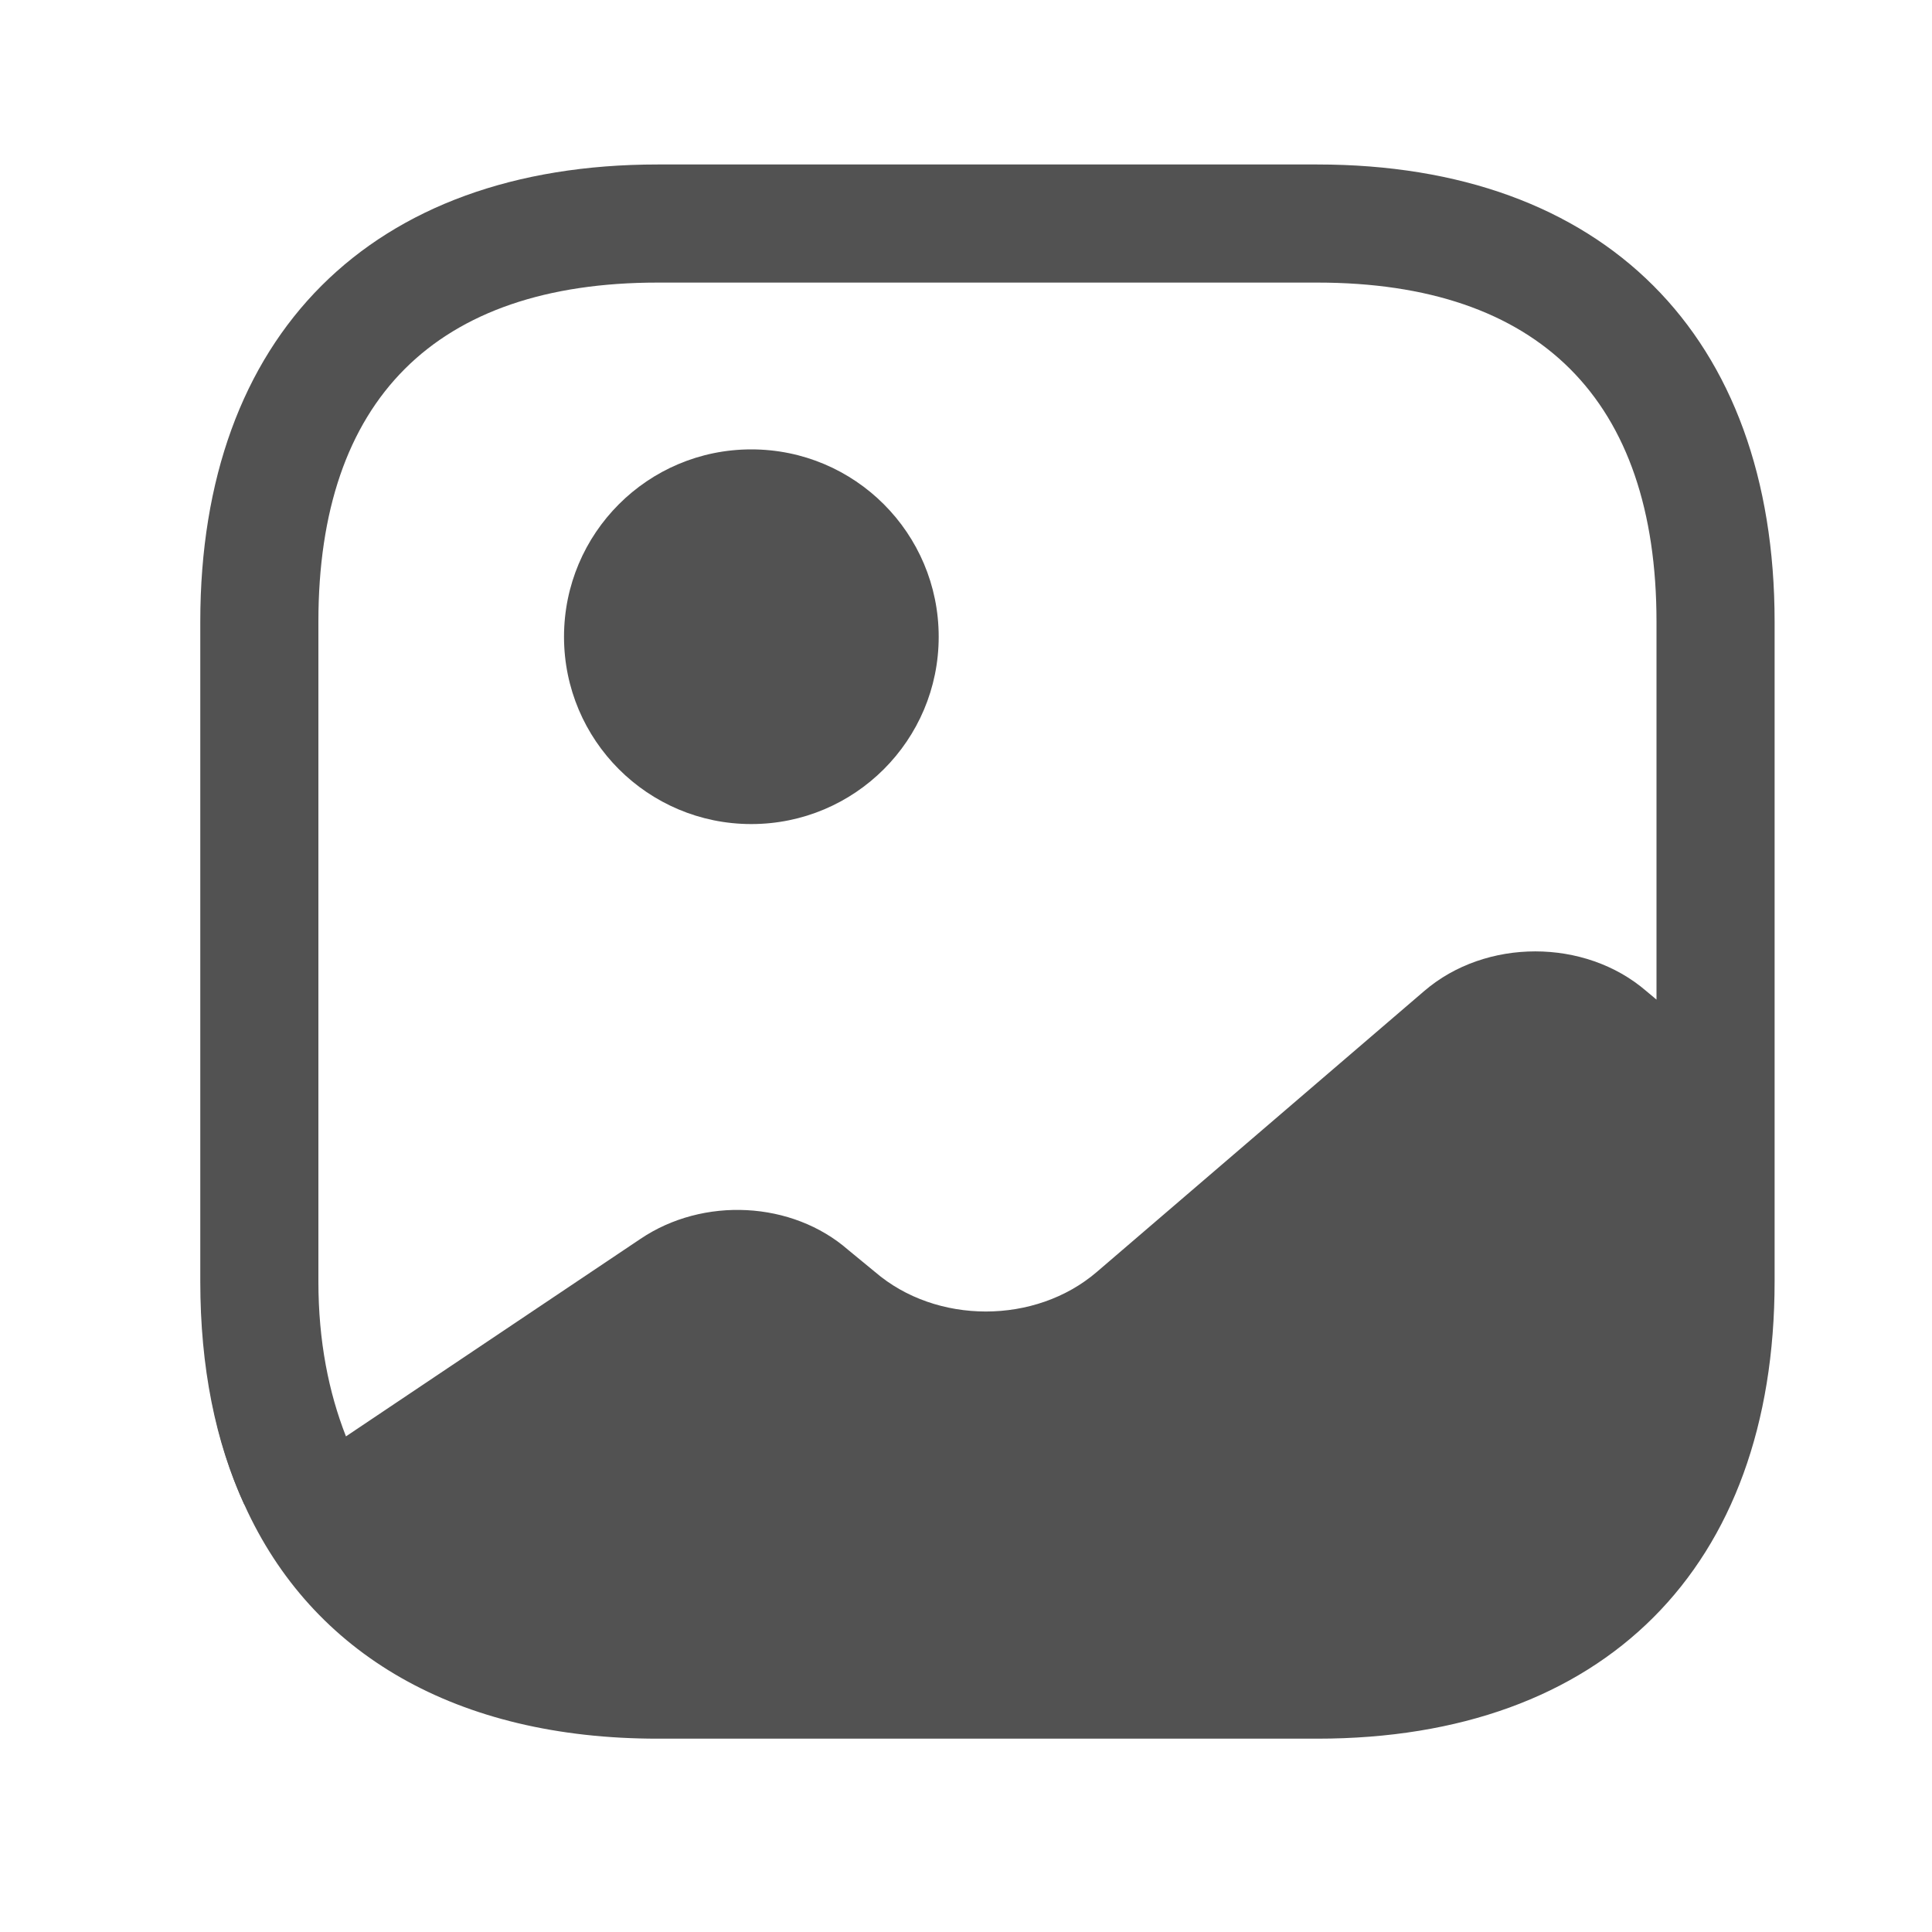 <svg width="15" height="15" viewBox="0 0 15 15" fill="none" xmlns="http://www.w3.org/2000/svg">
<path d="M1.91 11.672L1.898 11.684C1.733 11.324 1.629 10.914 1.586 10.462C1.629 10.908 1.745 11.311 1.91 11.672Z" fill="#525252"/>
<path d="M5.833 6.398C6.637 6.398 7.288 5.747 7.288 4.944C7.288 4.14 6.637 3.489 5.833 3.489C5.03 3.489 4.379 4.14 4.379 4.944C4.379 5.747 5.03 6.398 5.833 6.398Z" fill="#525252"/>
<path d="M10.227 1.277H5.106C2.882 1.277 1.555 2.603 1.555 4.827V9.949C1.555 10.615 1.672 11.195 1.898 11.684C2.423 12.845 3.548 13.499 5.106 13.499H10.227C12.451 13.499 13.778 12.173 13.778 9.949V8.549V4.827C13.778 2.603 12.451 1.277 10.227 1.277ZM12.781 7.694C12.305 7.284 11.535 7.284 11.058 7.694L8.516 9.875C8.039 10.285 7.269 10.285 6.793 9.875L6.585 9.704C6.151 9.325 5.46 9.289 4.972 9.619L2.686 11.152C2.552 10.81 2.472 10.413 2.472 9.949V4.827C2.472 3.104 3.383 2.194 5.106 2.194H10.227C11.95 2.194 12.861 3.104 12.861 4.827V7.761L12.781 7.694Z" fill="#525252"/>
</svg>
